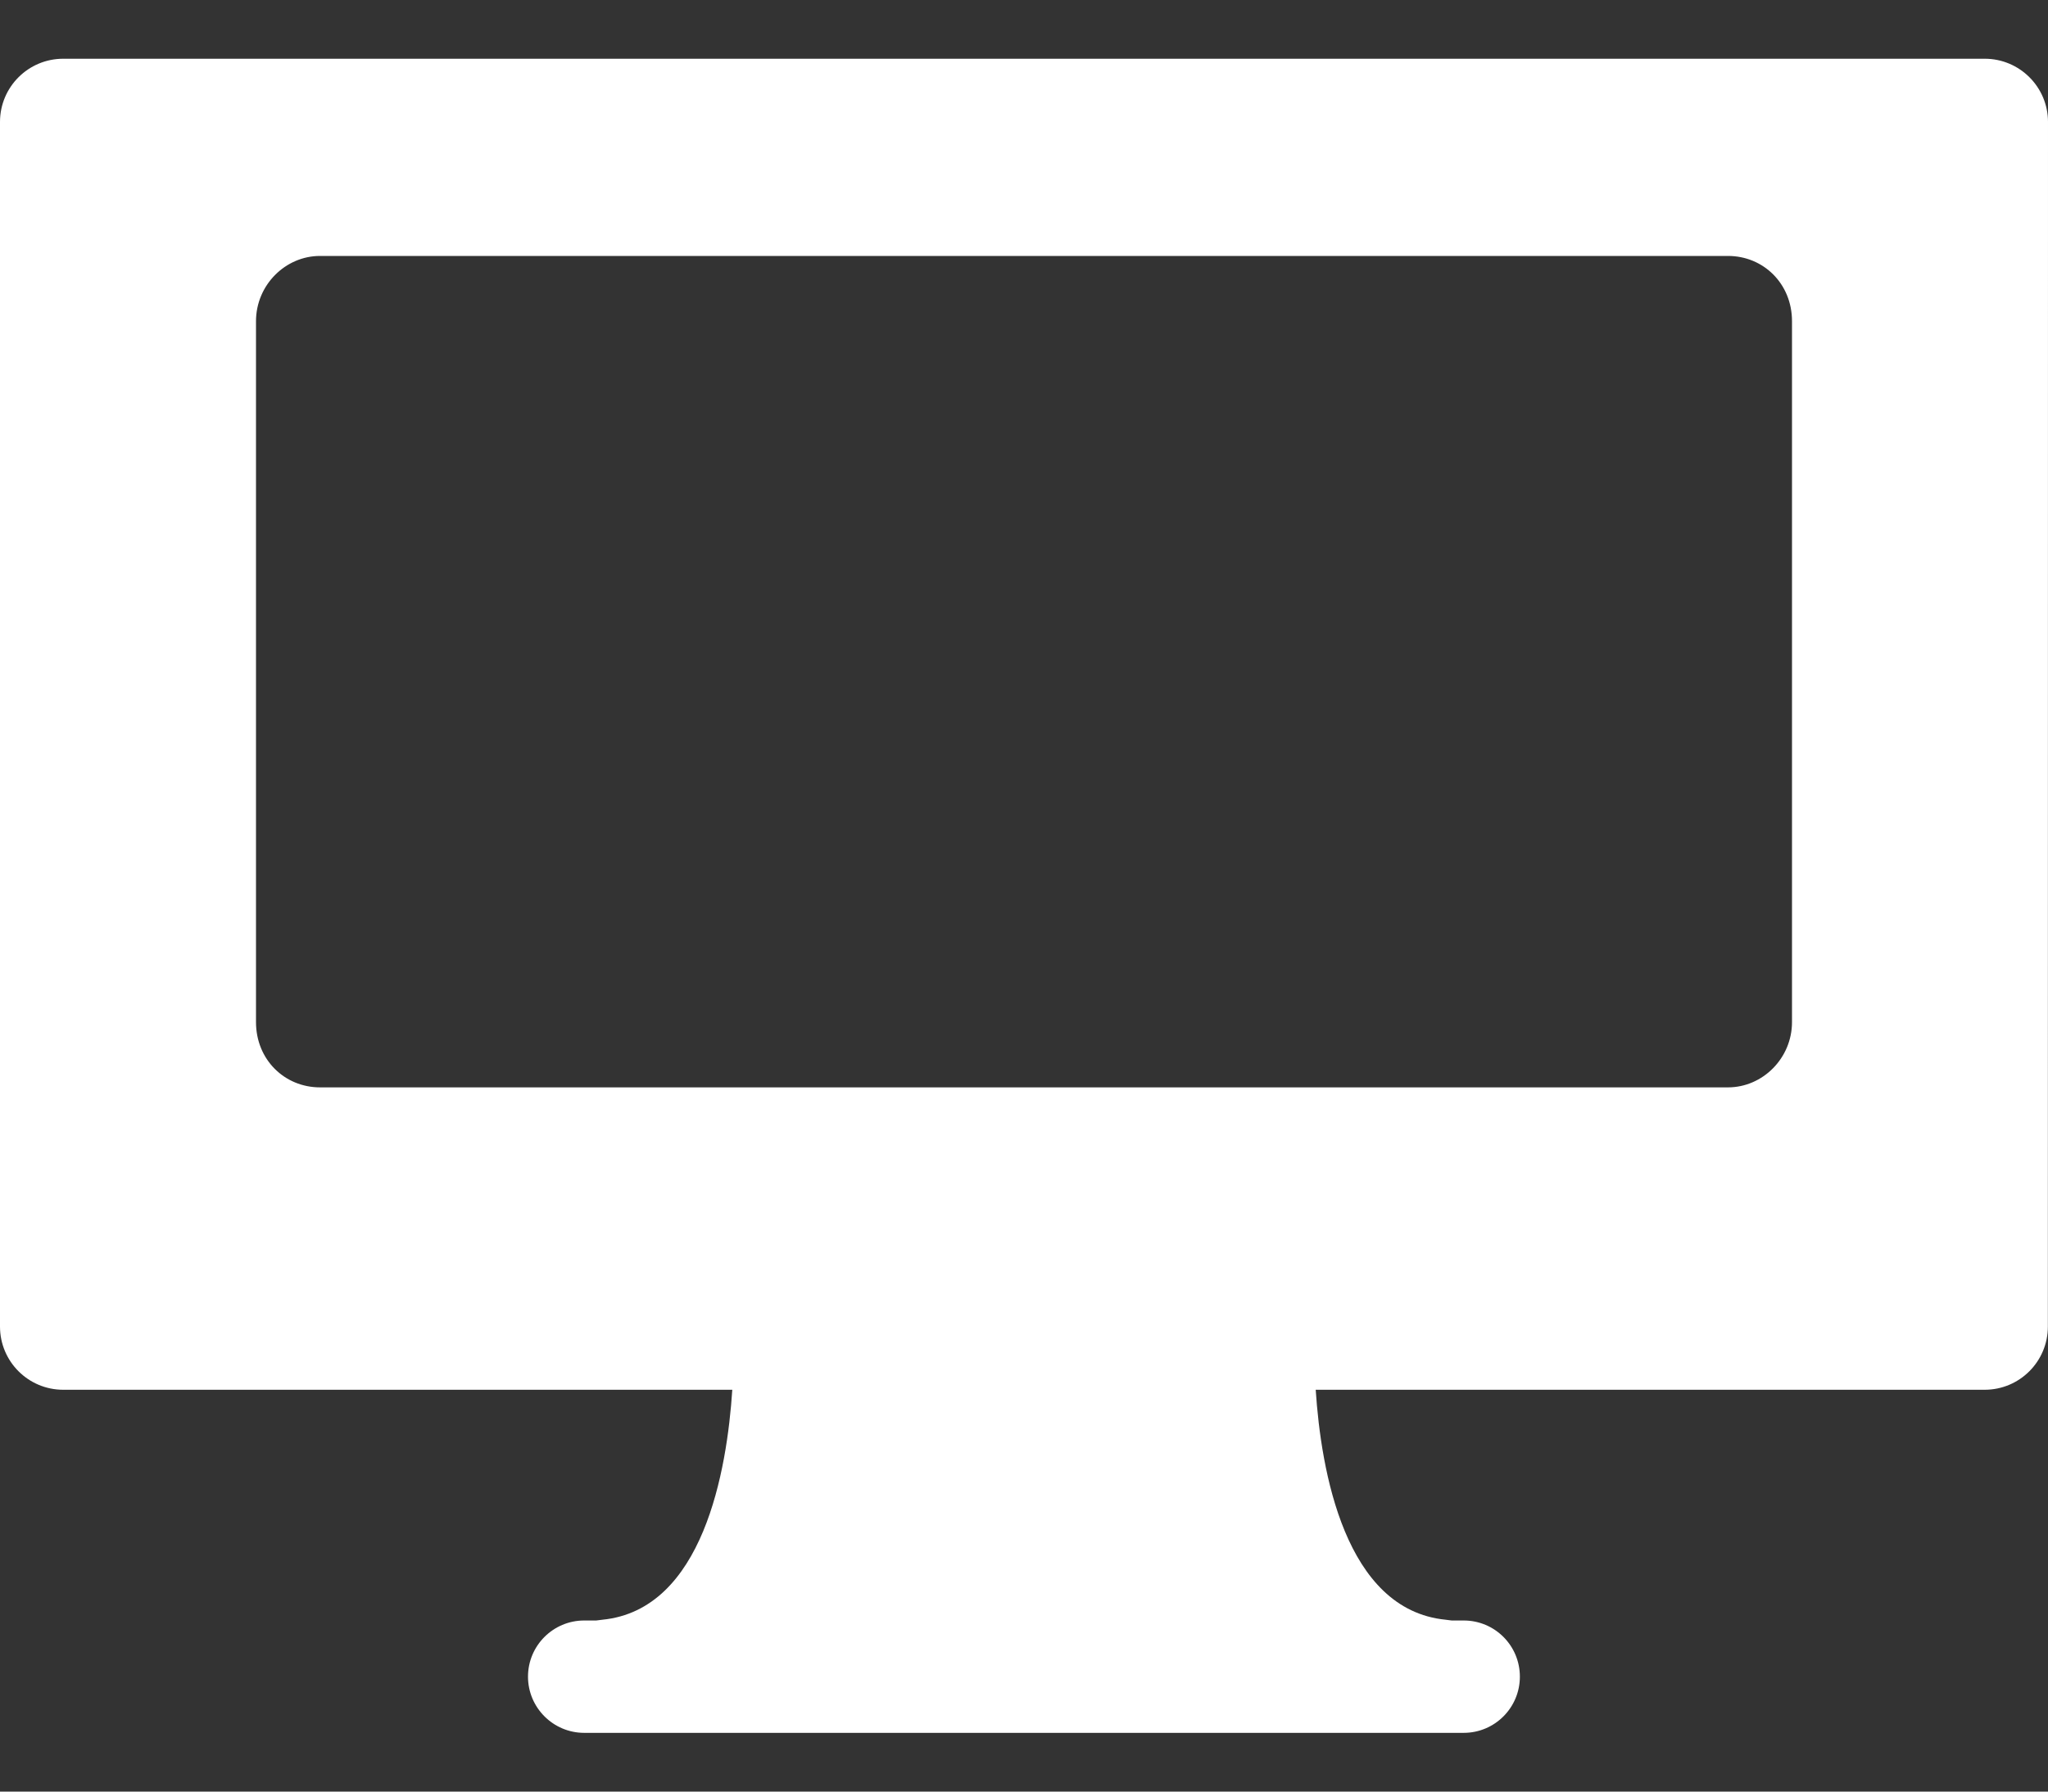 <?xml version="1.0" encoding="UTF-8"?>
<svg width="16px" height="14px" viewBox="0 0 16 14" version="1.1" xmlns="http://www.w3.org/2000/svg" xmlns:xlink="http://www.w3.org/1999/xlink">
    <rect x="0" y="0" width="16" height="14" fill="#333333" stroke="none"/>
    <!-- Generator: Sketch 44.1 (41455) - http://www.bohemiancoding.com/sketch -->
    <title>Combined Shape</title>
    <desc>Created with Sketch.</desc>
    <defs></defs>
    <g id="Symbols" stroke="none" stroke-width="1" fill="none" fill-rule="evenodd">
        <g id="Battleground-/-Asset-/-Device-/-Light" transform="translate(-6, -7)" fill="#FFFFFF">
            <path d="M6.494,7.459 L21.506,7.459 C21.778,7.459 22,7.68 22,7.953 L21.999,17.366 C21.999,17.639 21.778,17.86 21.505,17.86 L16.279,17.86 C16.32,18.489 16.506,19.579 17.294,19.657 C17.313,19.659 17.328,19.661 17.341,19.663 L17.435,19.663 C17.678,19.663 17.874,19.859 17.874,20.102 C17.874,20.344 17.678,20.541 17.435,20.541 L10.564,20.541 C10.322,20.541 10.125,20.344 10.125,20.102 C10.125,19.859 10.322,19.663 10.564,19.663 L10.658,19.663 C10.671,19.661 10.686,19.659 10.706,19.657 C11.494,19.579 11.68,18.489 11.721,17.86 L6.494,17.86 C6.221,17.86 6,17.639 6,17.366 L6,7.953 C6,7.68 6.221,7.459 6.494,7.459 Z M8,9.51 L8,14.987 C8,15.281 8.224,15.497 8.5,15.497 L19.5,15.497 C19.771,15.497 20,15.269 20,14.987 L20,9.51 C20,9.216 19.776,9 19.5,9 L8.5,9 C8.229,9 8,9.228 8,9.51 Z" id="Combined-Shape"></path>
        </g>
    </g>
</svg>